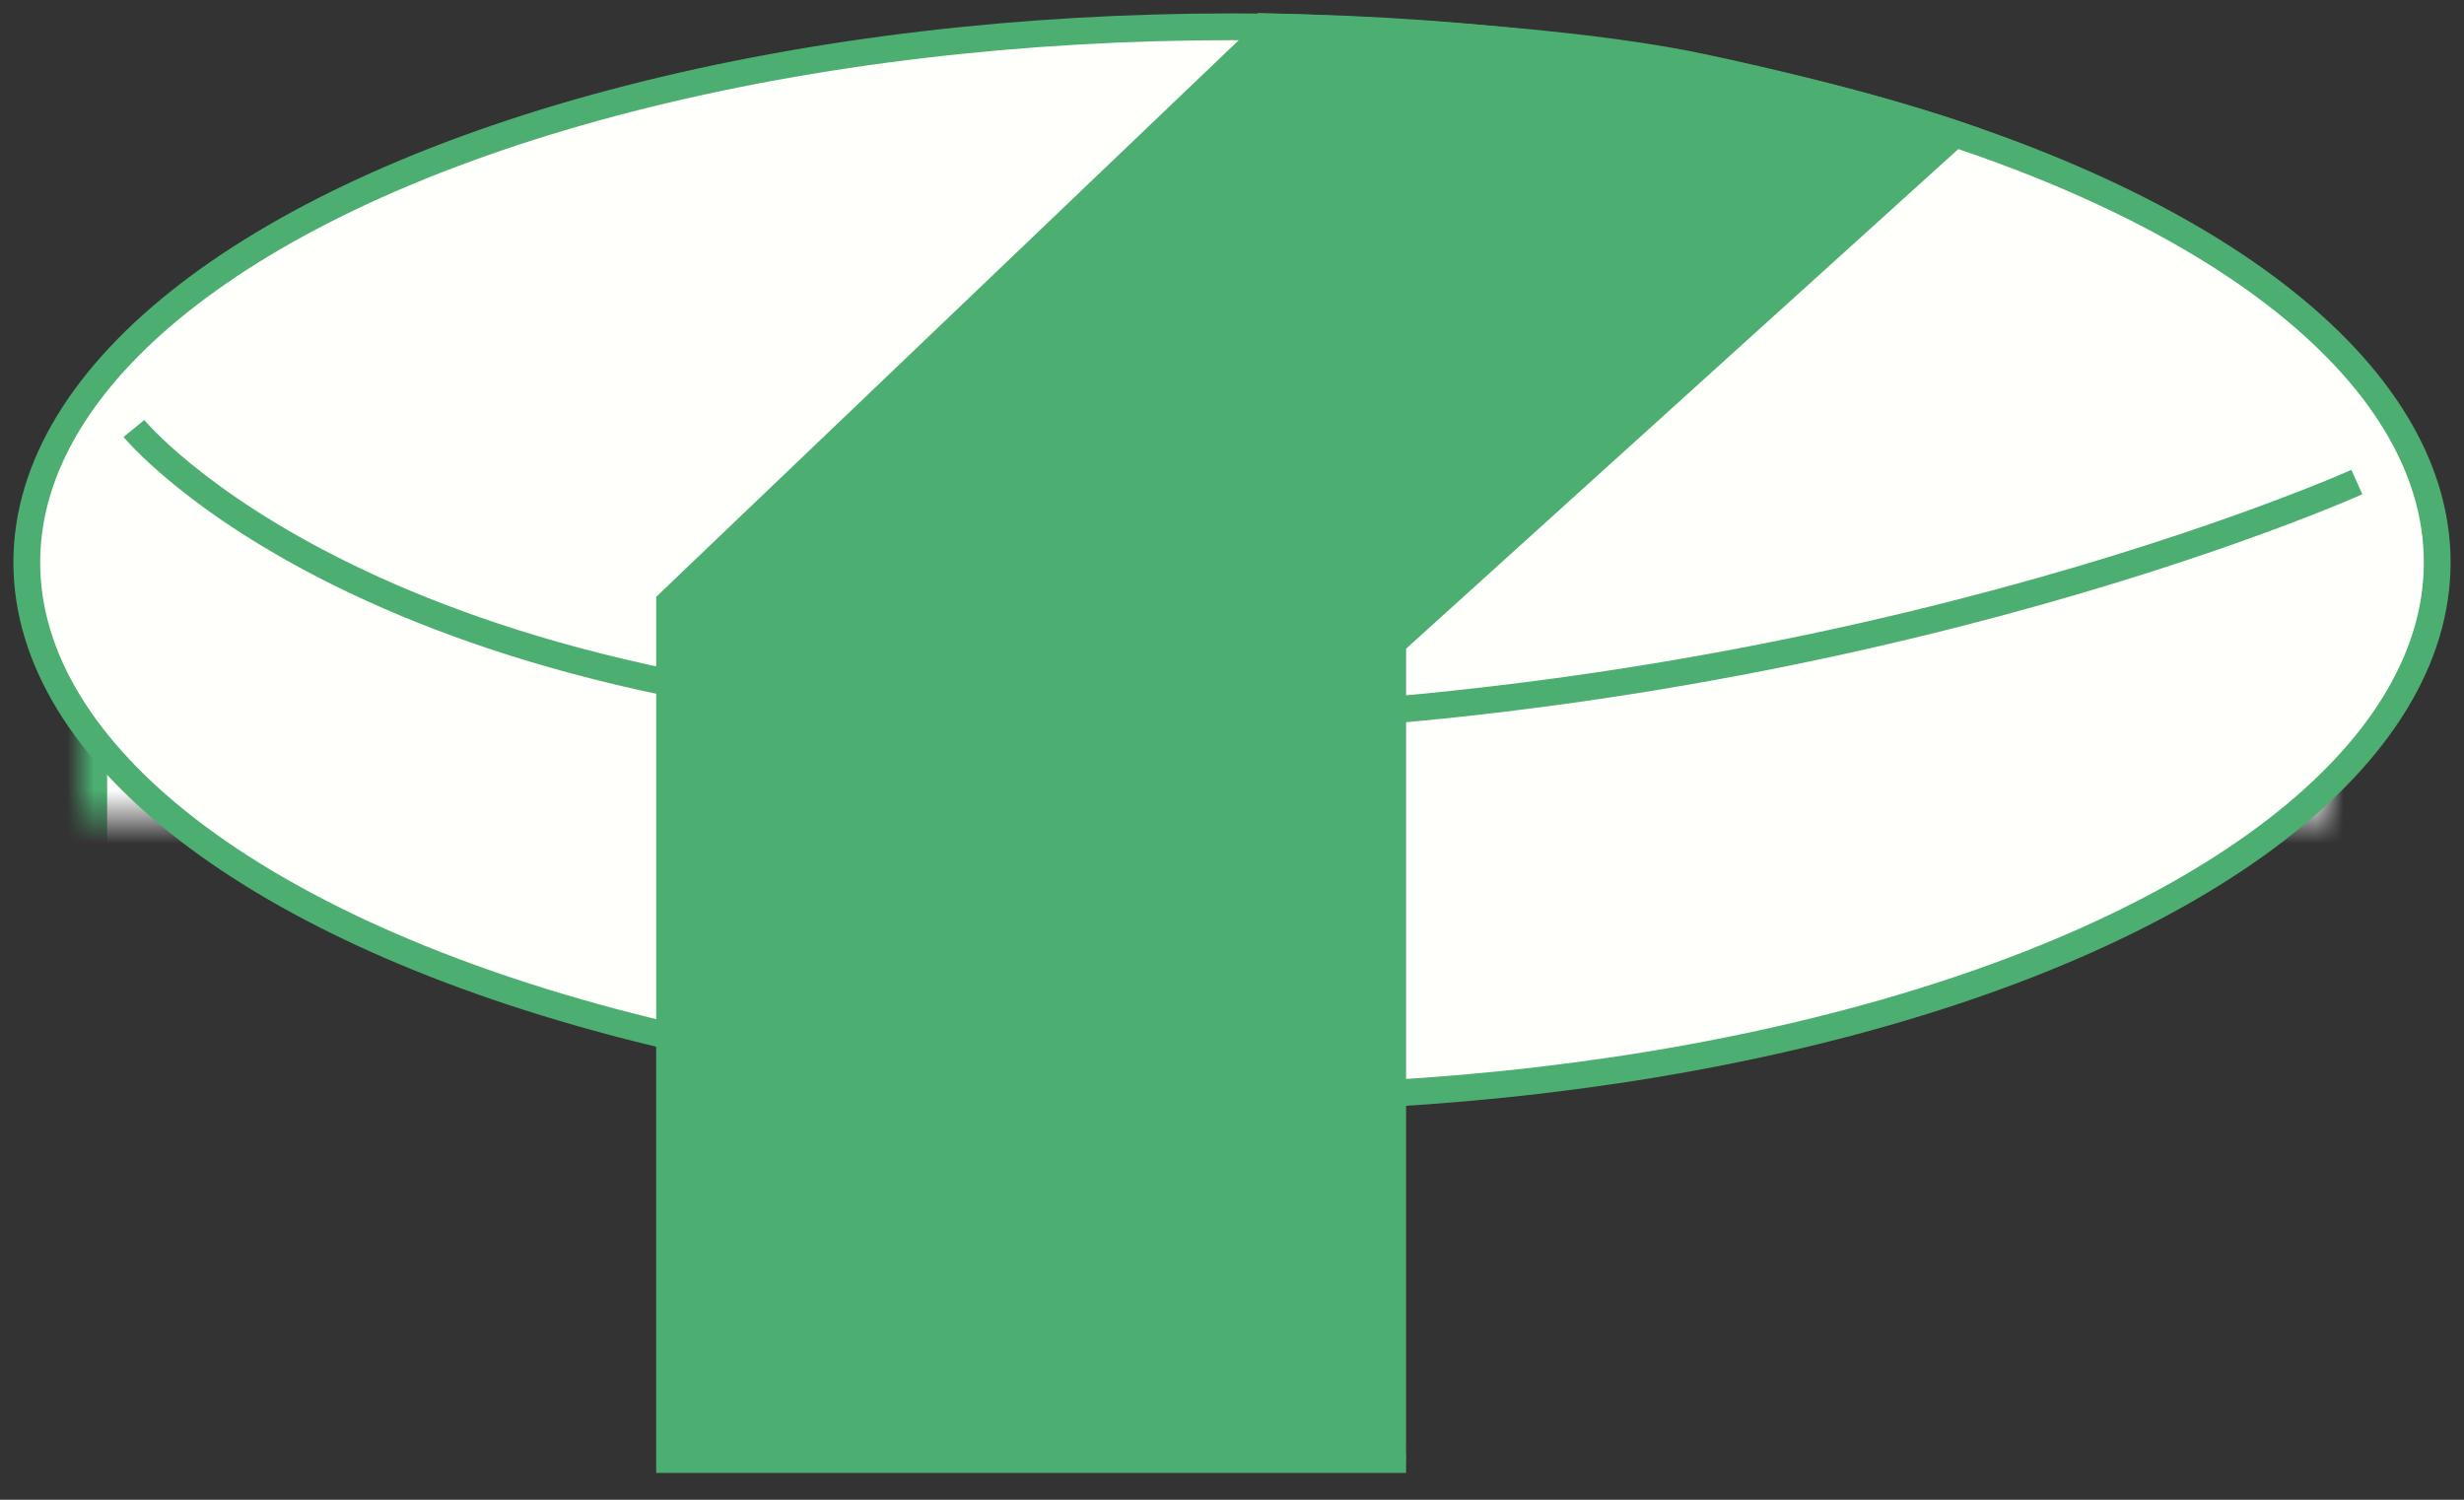 <?xml version="1.0" encoding="UTF-8" standalone="no"?>
<svg width="92px" height="56px" viewBox="0 0 92 56" version="1.1" xmlns="http://www.w3.org/2000/svg" xmlns:xlink="http://www.w3.org/1999/xlink">
    <rect x="0" y="0" width="92" height="56" fill="#333333" stroke="none"/>
    <!-- Generator: Sketch 3.8.3 (29802) - http://www.bohemiancoding.com/sketch -->
    <title>Tamago</title>
    <desc>Created with Sketch.</desc>
    <defs>
        <path d="M88,26 L88,45.007 C88,50.526 83.527,55 78.009,55 L11.991,55 C6.473,55 2,50.526 2,45.007 L2,25.5 L2,26 L88,26 Z" id="path-1"></path>
        <mask id="mask-2" maskContentUnits="userSpaceOnUse" maskUnits="objectBoundingBox" x="0" y="0" width="86" height="29.5" fill="white">
            <use xlink:href="#path-1"></use>
        </mask>
    </defs>
    <g id="Symbols" stroke="none" stroke-width="1" fill="none" fill-rule="evenodd">
        <g id="Graph-icons--Copy-2" transform="translate(-120, -147)" stroke="#4CAE71">
            <g id="Pick-your-Icon">
                <g id="Tamago">
                    <g transform="translate(121, 148)">
                        <use id="Combined-Shape" mask="url(#mask-2)" stroke-width="2" fill="#FFFFFF" xlink:href="#path-1"></use>
                        <ellipse id="Oval-14" fill="#FFFFFC" cx="45" cy="20" rx="45" ry="20"></ellipse>
                        <path d="M4,15 C4,15 13,26 40,26 C67,26 87,17 87,17" id="Path-31"></path>
                        <polyline id="Path-32" fill="#4CAE71" points="46.5 0 24 21.5 24 53.5 51.5 53.5"></polyline>
                        <path d="M62.5,1.5 C68.402,2.748 72,4 72,4 L51,23 L51,53 L46.5,0 C46.5,0 56.598,0.252 62.5,1.5 Z" id="Path-33" fill="#4CAE71"></path>
                    </g>
                </g>
            </g>
        </g>
    </g>
</svg>